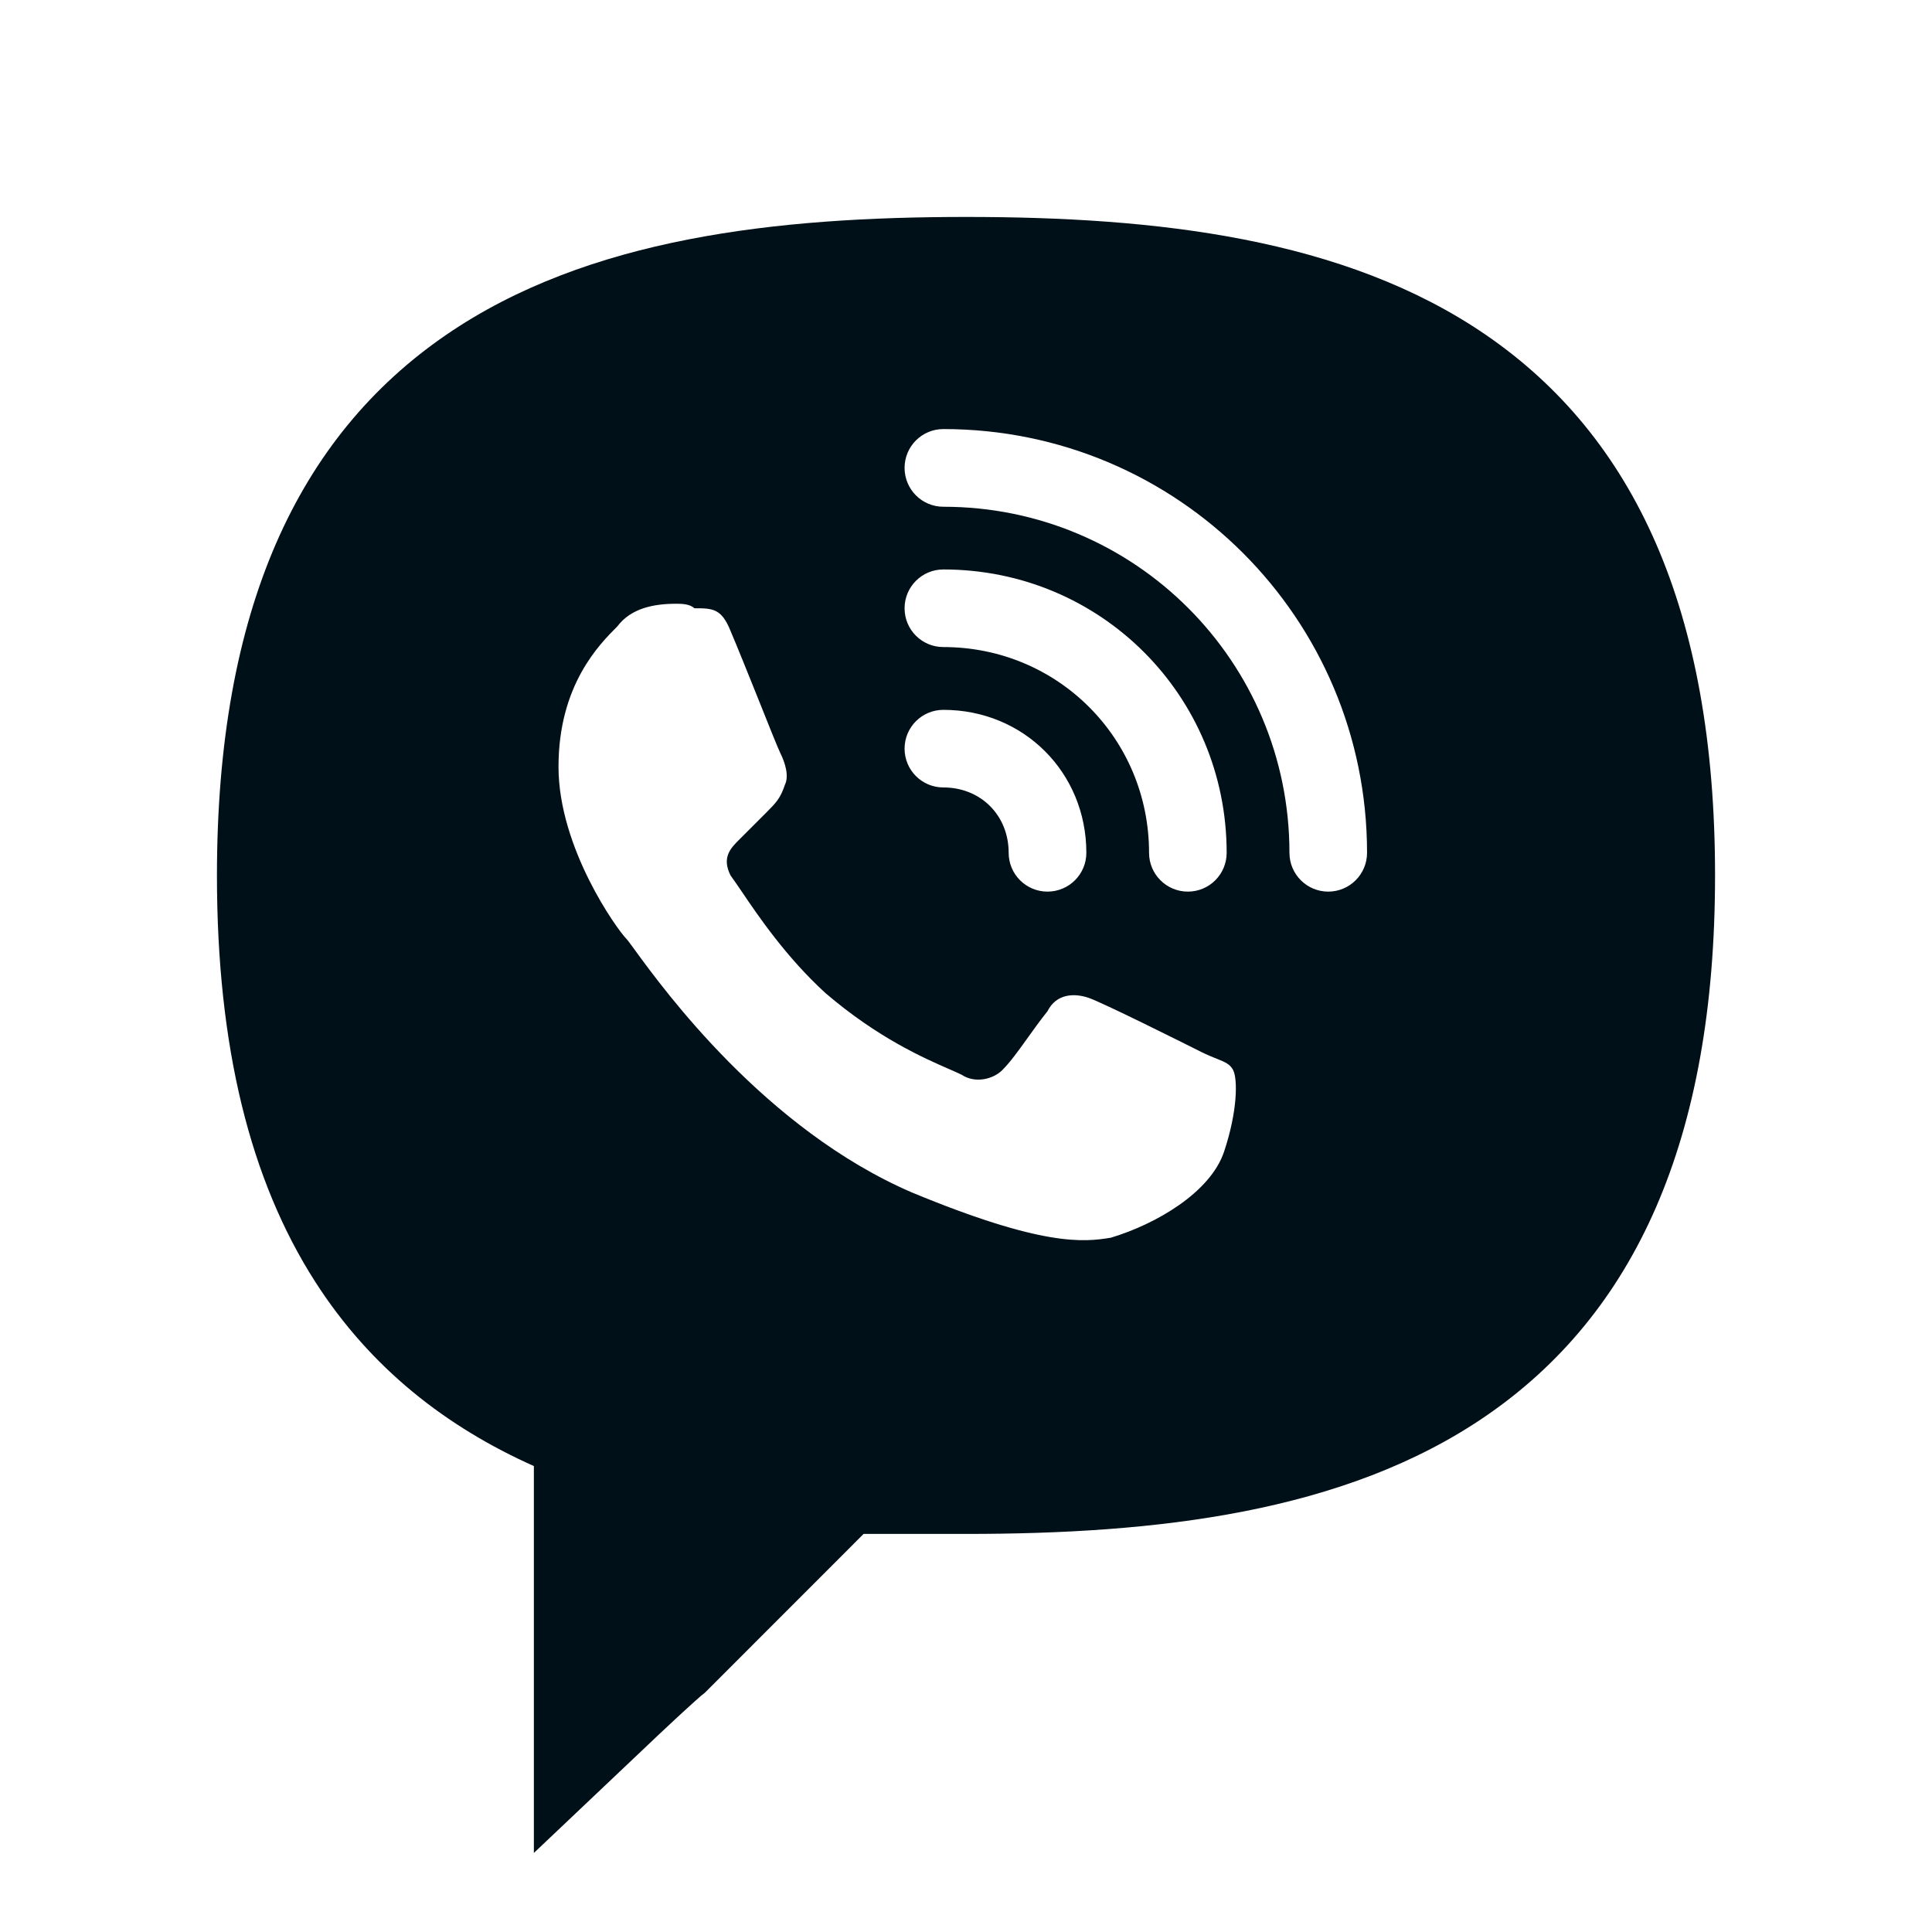 <svg width="24" height="24" viewBox="0 0 24 24" fill="none" xmlns="http://www.w3.org/2000/svg">
<path d="M5.539 4.162C7.298 2.954 9.643 2.695 12 2.695C14.357 2.695 16.702 2.954 18.461 4.162C20.296 5.422 21.305 7.57 21.305 10.875C21.305 14.18 20.296 16.328 18.461 17.588C16.702 18.796 14.357 19.055 12 19.055H10.728L8.755 21.029L8.717 21.059L8.706 21.068C8.699 21.074 8.689 21.082 8.678 21.093C8.654 21.113 8.626 21.139 8.593 21.169C8.527 21.228 8.45 21.299 8.376 21.368C8.302 21.437 8.232 21.503 8.18 21.551L8.119 21.609L6.632 23.018V18.212C5.551 17.729 4.608 17.003 3.914 15.92C3.109 14.662 2.695 13.007 2.695 10.875C2.695 7.57 3.704 5.422 5.539 4.162ZM11.237 9.3C11.237 9.566 11.452 9.782 11.719 9.782C12.184 9.782 12.53 10.129 12.53 10.594C12.53 10.86 12.746 11.076 13.012 11.076C13.279 11.076 13.495 10.86 13.495 10.594C13.495 9.596 12.716 8.818 11.719 8.818C11.452 8.818 11.237 9.034 11.237 9.3ZM11.719 5.33C11.452 5.33 11.237 5.546 11.237 5.812C11.237 6.079 11.452 6.295 11.719 6.295C14.096 6.295 16.018 8.216 16.018 10.594C16.018 10.86 16.234 11.076 16.5 11.076C16.766 11.076 16.982 10.86 16.982 10.594C16.982 7.684 14.629 5.33 11.719 5.33ZM11.237 7.556C11.237 7.823 11.452 8.038 11.719 8.038C13.14 8.038 14.274 9.173 14.274 10.594C14.274 10.86 14.49 11.076 14.756 11.076C15.023 11.076 15.238 10.86 15.238 10.594C15.238 8.64 13.672 7.074 11.719 7.074C11.452 7.074 11.237 7.29 11.237 7.556ZM15.319 13.294C15.281 13.219 15.219 13.194 15.115 13.152C15.062 13.131 15 13.106 14.925 13.069C14.7 12.956 13.688 12.45 13.519 12.394C13.35 12.338 13.125 12.338 13.012 12.562C12.92 12.678 12.837 12.793 12.76 12.901C12.649 13.056 12.55 13.194 12.45 13.294C12.338 13.406 12.113 13.463 11.944 13.35C11.905 13.331 11.853 13.308 11.789 13.28C11.482 13.146 10.908 12.896 10.256 12.338C9.767 11.892 9.418 11.377 9.21 11.069C9.155 10.989 9.11 10.922 9.075 10.875C8.963 10.65 9.075 10.537 9.188 10.425L9.525 10.088C9.637 9.975 9.694 9.919 9.75 9.75C9.806 9.637 9.75 9.469 9.694 9.356C9.666 9.3 9.553 9.019 9.427 8.702C9.3 8.386 9.159 8.034 9.075 7.838C8.963 7.556 8.85 7.556 8.625 7.556C8.569 7.5 8.456 7.5 8.4 7.5C8.119 7.5 7.838 7.556 7.669 7.781C7.444 8.006 6.938 8.512 6.938 9.525C6.938 10.537 7.669 11.55 7.781 11.662C7.796 11.677 7.83 11.724 7.884 11.798C8.25 12.3 9.509 14.027 11.325 14.812C12.956 15.488 13.463 15.431 13.8 15.375C14.363 15.206 15.037 14.812 15.206 14.306C15.375 13.8 15.375 13.406 15.319 13.294Z" fill="#001018"/>
</svg>
